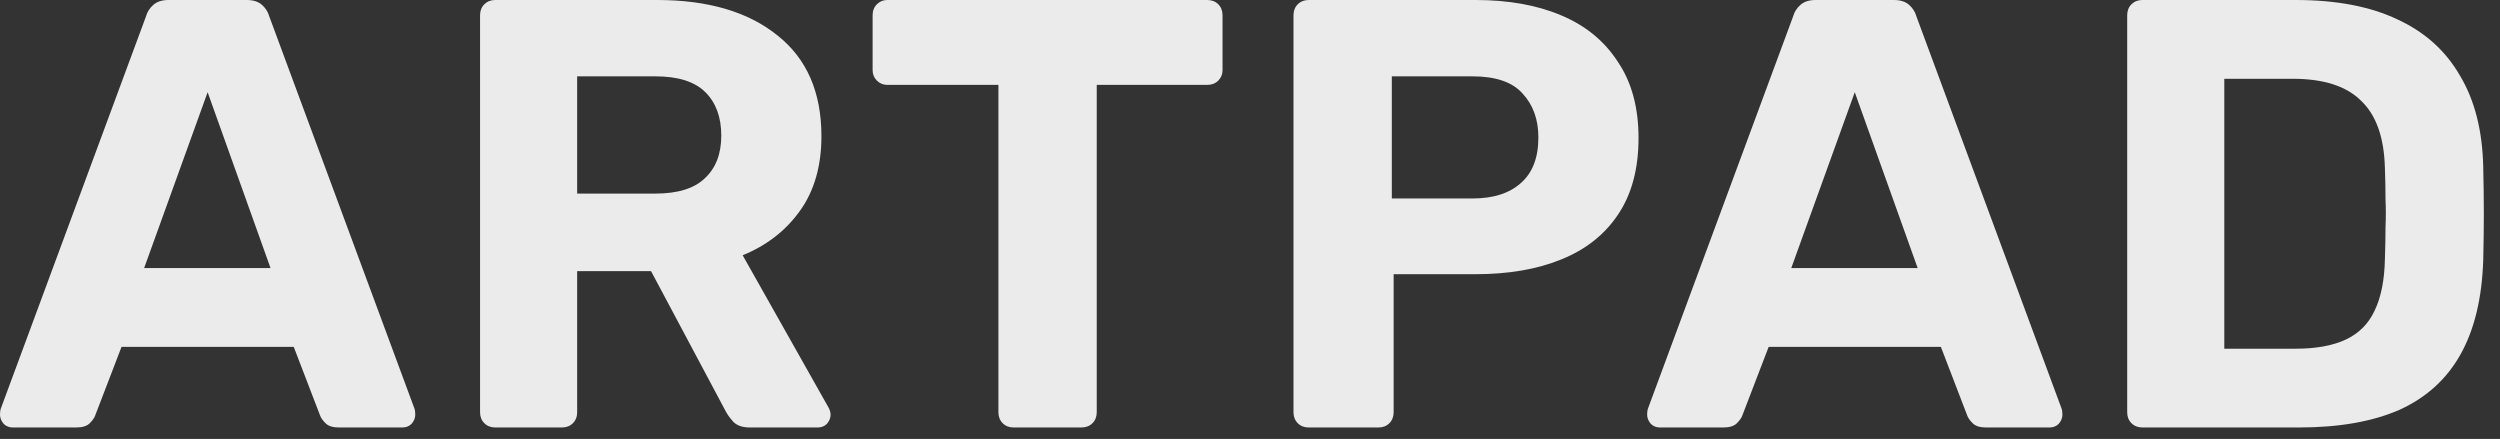 <svg width="131" height="23" viewBox="0 0 131 23" fill="none" xmlns="http://www.w3.org/2000/svg">
<rect x="0" y="0" width="131" height="23" fill="#333333" stroke="none"/>
<g opacity="0.9">
<path d="M0.672 22.4C0.48 22.4 0.32 22.336 0.192 22.208C0.064 22.059 0 21.899 0 21.728C0 21.621 0.011 21.525 0.032 21.44L7.648 0.864C7.712 0.629 7.84 0.427 8.032 0.256C8.224 0.085 8.491 0 8.832 0H12.928C13.269 0 13.536 0.085 13.728 0.256C13.92 0.427 14.048 0.629 14.112 0.864L21.728 21.44C21.749 21.525 21.76 21.621 21.76 21.728C21.76 21.899 21.696 22.059 21.568 22.208C21.44 22.336 21.28 22.4 21.088 22.4H17.76C17.44 22.4 17.205 22.325 17.056 22.176C16.907 22.027 16.811 21.888 16.768 21.76L15.392 18.176H6.368L4.992 21.76C4.949 21.888 4.853 22.027 4.704 22.176C4.555 22.325 4.32 22.4 4 22.4H0.672ZM7.552 14.048H14.176L10.88 4.832L7.552 14.048Z" fill="white"/>
<path d="M25.955 22.4C25.721 22.4 25.529 22.325 25.379 22.176C25.23 22.027 25.155 21.835 25.155 21.6V0.8C25.155 0.565 25.23 0.373 25.379 0.224C25.529 0.075 25.721 0 25.955 0H34.435C37.102 0 39.203 0.619 40.739 1.856C42.275 3.072 43.043 4.832 43.043 7.136C43.043 8.693 42.67 9.995 41.923 11.04C41.177 12.085 40.174 12.864 38.915 13.376L43.427 21.376C43.491 21.504 43.523 21.621 43.523 21.728C43.523 21.899 43.459 22.059 43.331 22.208C43.203 22.336 43.043 22.4 42.851 22.4H39.299C38.915 22.4 38.627 22.304 38.435 22.112C38.243 21.899 38.105 21.707 38.019 21.536L34.115 14.208H30.243V21.6C30.243 21.835 30.169 22.027 30.019 22.176C29.87 22.325 29.678 22.4 29.443 22.4H25.955ZM30.243 10.144H34.339C35.513 10.144 36.377 9.877 36.931 9.344C37.507 8.811 37.795 8.064 37.795 7.104C37.795 6.144 37.518 5.387 36.963 4.832C36.409 4.277 35.534 4 34.339 4H30.243V10.144Z" fill="white"/>
<path d="M53.117 22.4C52.882 22.4 52.69 22.325 52.541 22.176C52.392 22.027 52.317 21.835 52.317 21.6V4.448H46.493C46.28 4.448 46.098 4.373 45.949 4.224C45.8 4.075 45.725 3.893 45.725 3.68V0.8C45.725 0.565 45.8 0.373 45.949 0.224C46.098 0.075 46.28 0 46.493 0H63.261C63.496 0 63.688 0.075 63.837 0.224C63.986 0.373 64.061 0.565 64.061 0.8V3.68C64.061 3.893 63.986 4.075 63.837 4.224C63.688 4.373 63.496 4.448 63.261 4.448H57.469V21.6C57.469 21.835 57.394 22.027 57.245 22.176C57.096 22.325 56.904 22.4 56.669 22.4H53.117Z" fill="white"/>
<path d="M68.579 22.4C68.344 22.4 68.152 22.325 68.003 22.176C67.854 22.027 67.779 21.835 67.779 21.6V0.8C67.779 0.565 67.854 0.373 68.003 0.224C68.152 0.075 68.344 0 68.579 0H77.315C79.043 0 80.536 0.267 81.795 0.8C83.075 1.333 84.067 2.144 84.771 3.232C85.496 4.299 85.859 5.632 85.859 7.232C85.859 8.853 85.496 10.197 84.771 11.264C84.067 12.309 83.075 13.088 81.795 13.6C80.536 14.112 79.043 14.368 77.315 14.368H73.027V21.6C73.027 21.835 72.952 22.027 72.803 22.176C72.654 22.325 72.462 22.4 72.227 22.4H68.579ZM72.931 10.4H77.155C78.243 10.4 79.086 10.133 79.683 9.6C80.302 9.067 80.611 8.267 80.611 7.2C80.611 6.261 80.334 5.493 79.779 4.896C79.246 4.299 78.371 4 77.155 4H72.931V10.4Z" fill="white"/>
<path d="M86.982 22.4C86.79 22.4 86.63 22.336 86.502 22.208C86.374 22.059 86.31 21.899 86.31 21.728C86.31 21.621 86.321 21.525 86.342 21.44L93.958 0.864C94.022 0.629 94.15 0.427 94.342 0.256C94.534 0.085 94.801 0 95.142 0H99.238C99.579 0 99.846 0.085 100.038 0.256C100.23 0.427 100.358 0.629 100.422 0.864L108.038 21.44C108.059 21.525 108.07 21.621 108.07 21.728C108.07 21.899 108.006 22.059 107.878 22.208C107.75 22.336 107.59 22.4 107.398 22.4H104.07C103.75 22.4 103.515 22.325 103.366 22.176C103.217 22.027 103.121 21.888 103.078 21.76L101.702 18.176H92.678L91.302 21.76C91.259 21.888 91.163 22.027 91.014 22.176C90.865 22.325 90.63 22.4 90.31 22.4H86.982ZM93.862 14.048H100.486L97.19 4.832L93.862 14.048Z" fill="white"/>
<path d="M112.265 22.4C112.031 22.4 111.839 22.325 111.689 22.176C111.54 22.027 111.465 21.835 111.465 21.6V0.8C111.465 0.565 111.54 0.373 111.689 0.224C111.839 0.075 112.031 0 112.265 0H120.297C122.431 0 124.212 0.341 125.641 1.024C127.071 1.685 128.159 2.667 128.905 3.968C129.673 5.248 130.079 6.837 130.121 8.736C130.143 9.675 130.153 10.496 130.153 11.2C130.153 11.904 130.143 12.715 130.121 13.632C130.057 15.616 129.663 17.259 128.937 18.56C128.212 19.861 127.145 20.832 125.737 21.472C124.329 22.091 122.569 22.4 120.457 22.4H112.265ZM116.553 18.272H120.297C121.364 18.272 122.239 18.112 122.921 17.792C123.604 17.472 124.105 16.971 124.425 16.288C124.767 15.584 124.948 14.677 124.969 13.568C124.991 12.949 125.001 12.395 125.001 11.904C125.023 11.413 125.023 10.923 125.001 10.432C125.001 9.941 124.991 9.397 124.969 8.8C124.927 7.2 124.511 6.027 123.721 5.28C122.953 4.512 121.759 4.128 120.137 4.128H116.553V18.272Z" fill="white"/>
</g>
</svg>
